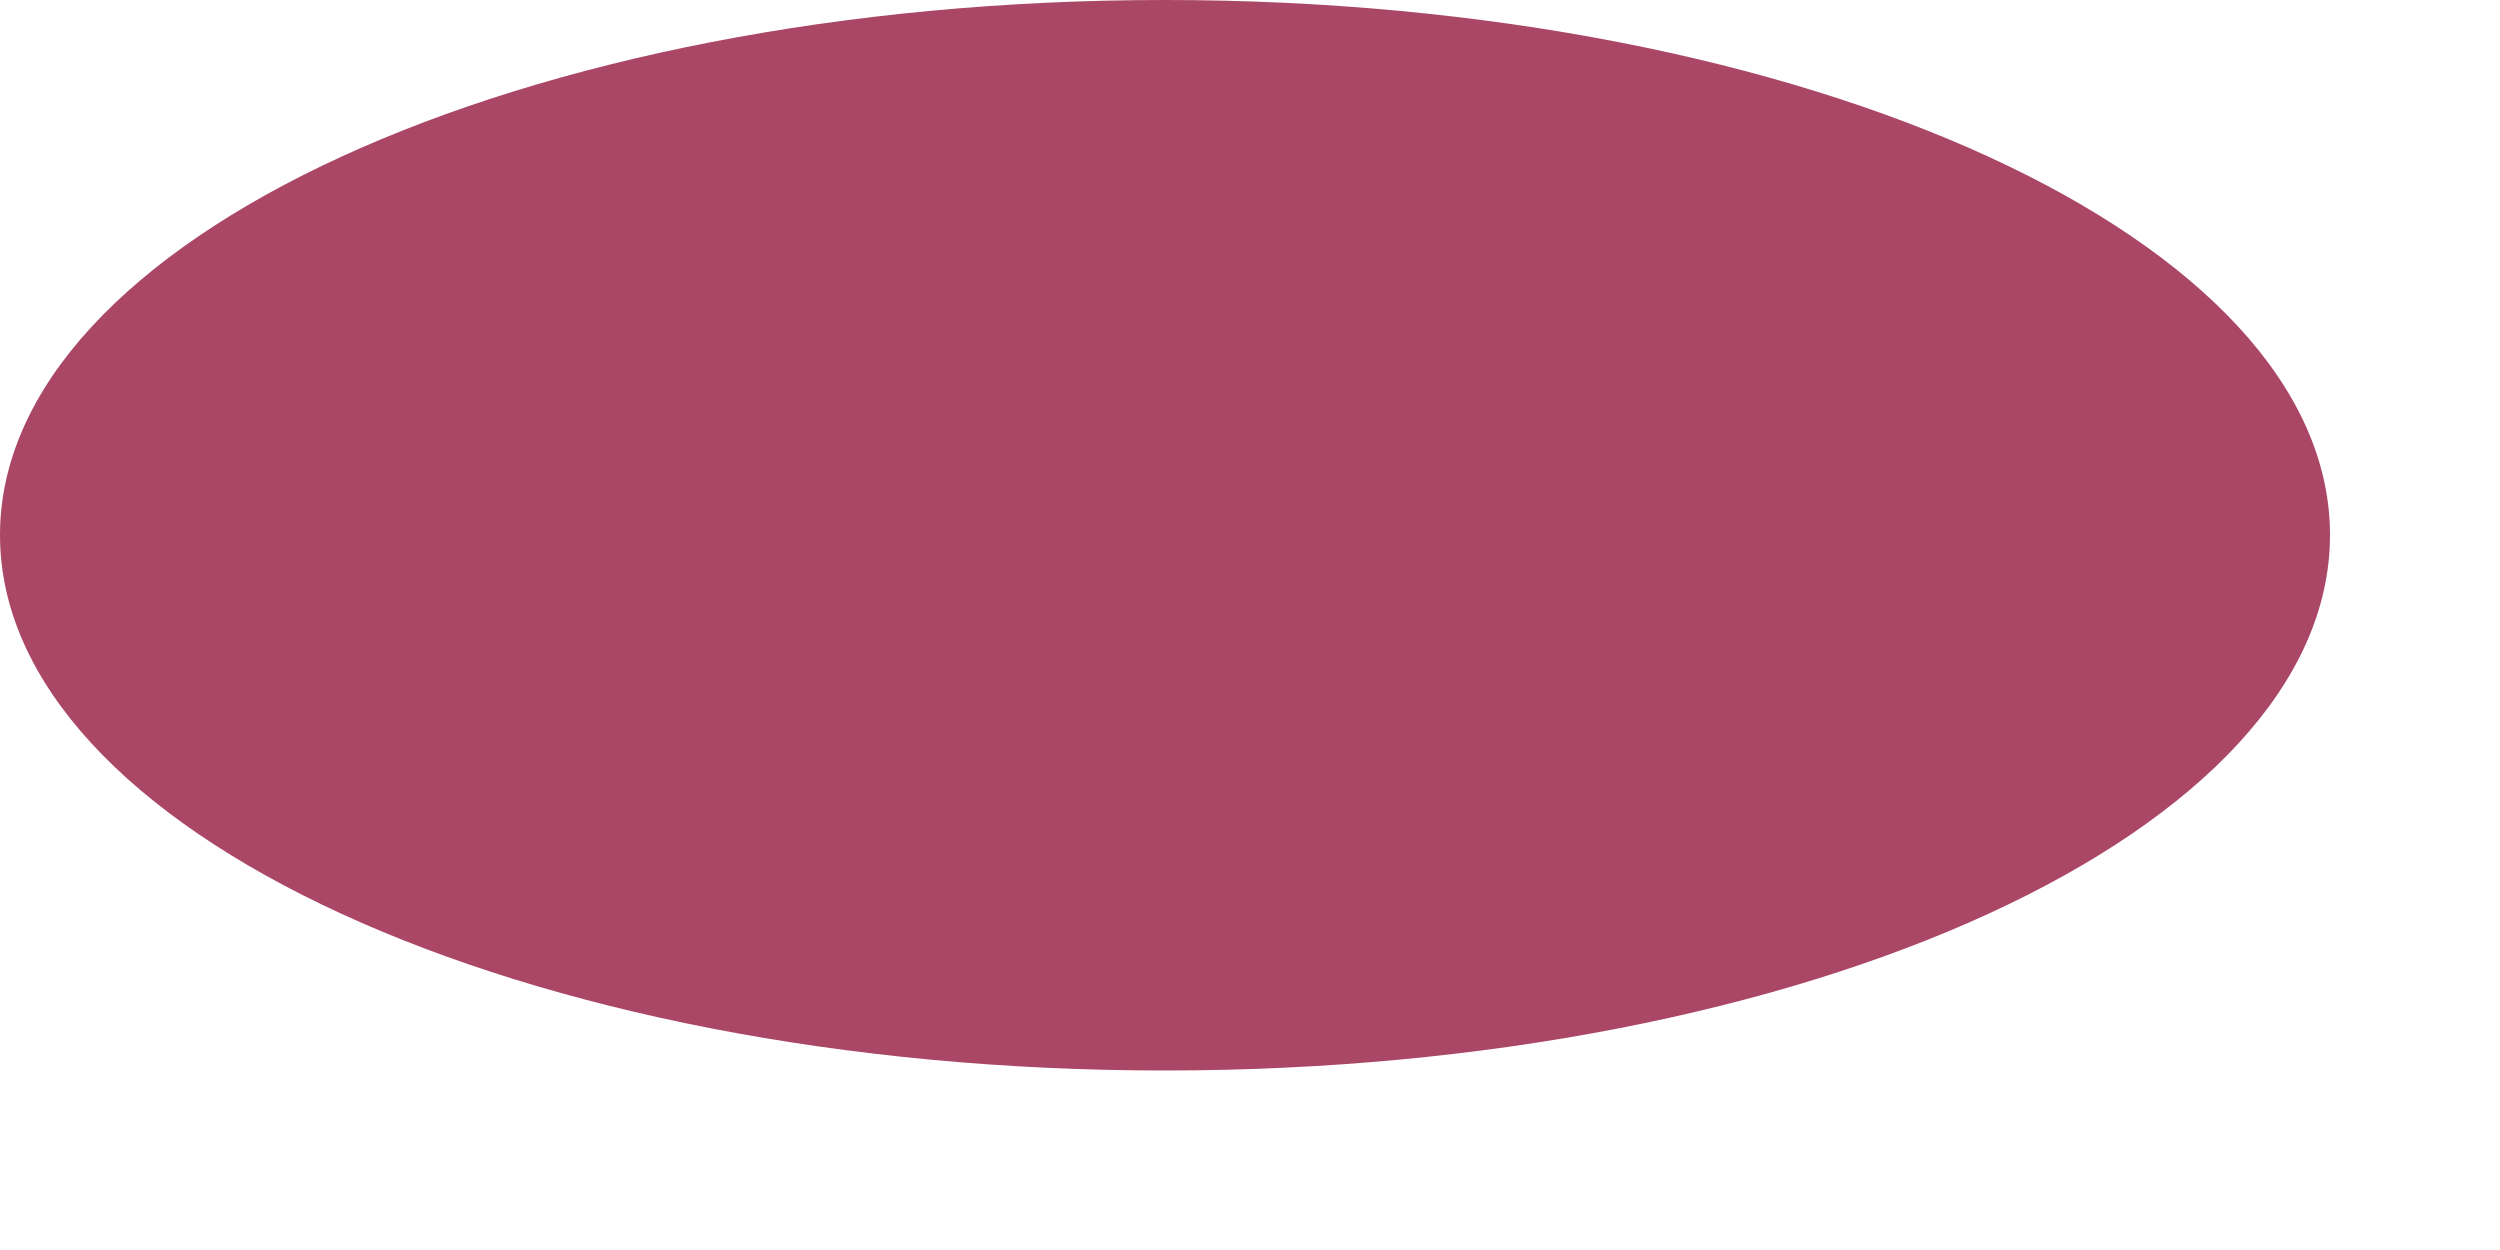 <svg preserveAspectRatio="none" width="100%" height="100%" overflow="visible" style="display: block;" viewBox="0 0 10 5" fill="none" xmlns="http://www.w3.org/2000/svg">
<g id="Group">
<path id="Vector" d="M4.659 0C2.086 0 0 0.959 0 2.14C0 3.323 2.086 4.282 4.659 4.282C7.233 4.282 9.32 3.323 9.32 2.14C9.32 0.959 7.233 0 4.659 0Z" fill="#AB4766"/>
</g>
</svg>
